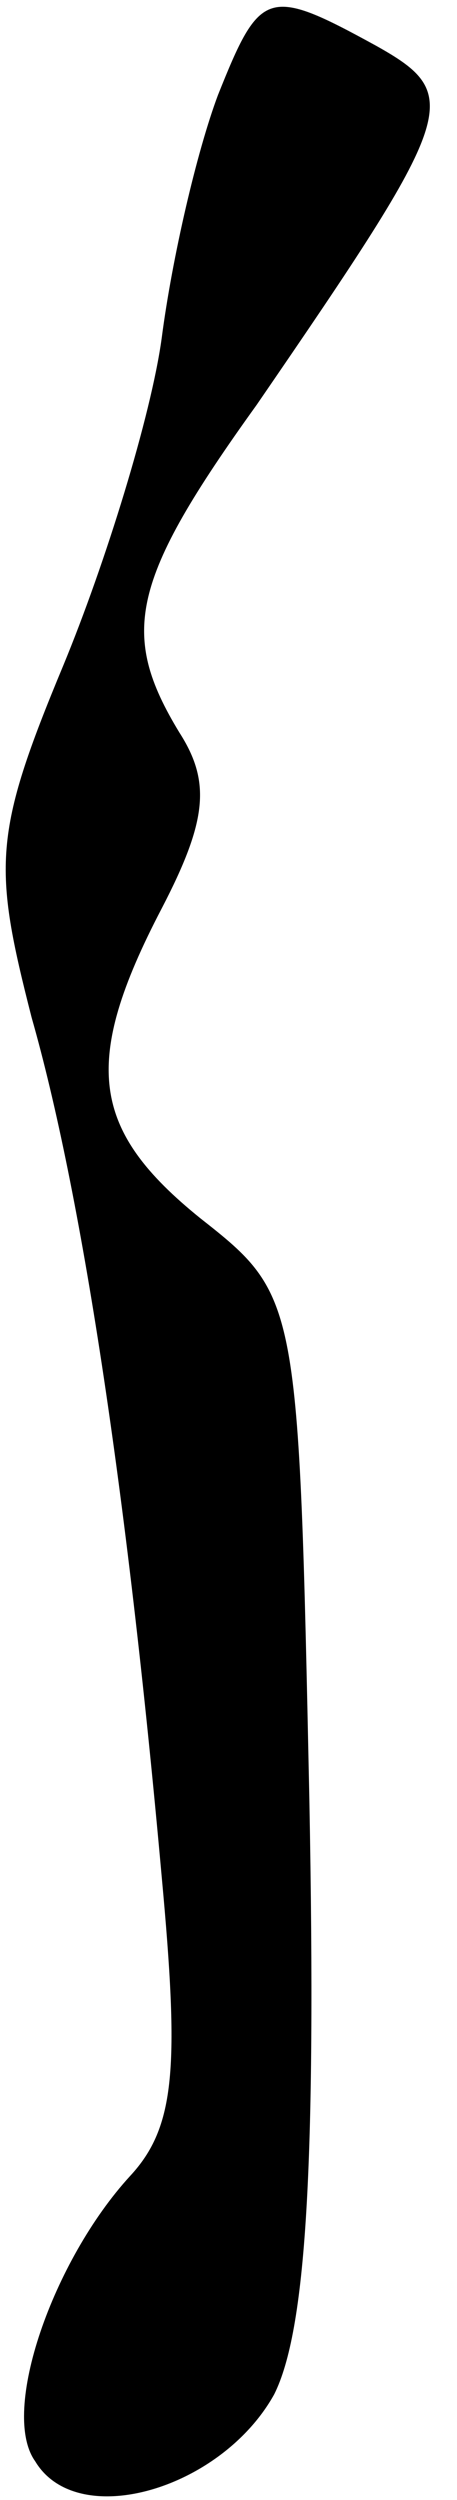 <?xml version="1.0" standalone="no"?>
<!DOCTYPE svg PUBLIC "-//W3C//DTD SVG 20010904//EN"
 "http://www.w3.org/TR/2001/REC-SVG-20010904/DTD/svg10.dtd">
<svg version="1.0" xmlns="http://www.w3.org/2000/svg"
 width="13pt" height="71pt" viewBox="0 0 13 71"
 preserveAspectRatio="xMidYMid meet">
<g transform="translate(0,71) scale(0.1,-0.1)"
fill="#000000" stroke="none">
<path fill="#000000" stroke="none" d="M62 683 c-6 -16 -13 -46 -16 -69 -3
-22 -16 -64 -28 -93 -20 -48 -20 -57 -9 -100 14 -49 27 -133 37 -244 5 -54 4
-71 -9 -85 -22 -24 -37 -67 -27 -81 12 -20 53 -8 68 19 9 18 12 64 10 169 -3
142 -3 143 -31 165 -31 25 -34 44 -11 88 13 25 14 36 5 50 -17 28 -14 43 22
93 57 83 59 88 34 102 -31 17 -33 16 -45 -14z"/>
</g>
</svg>
